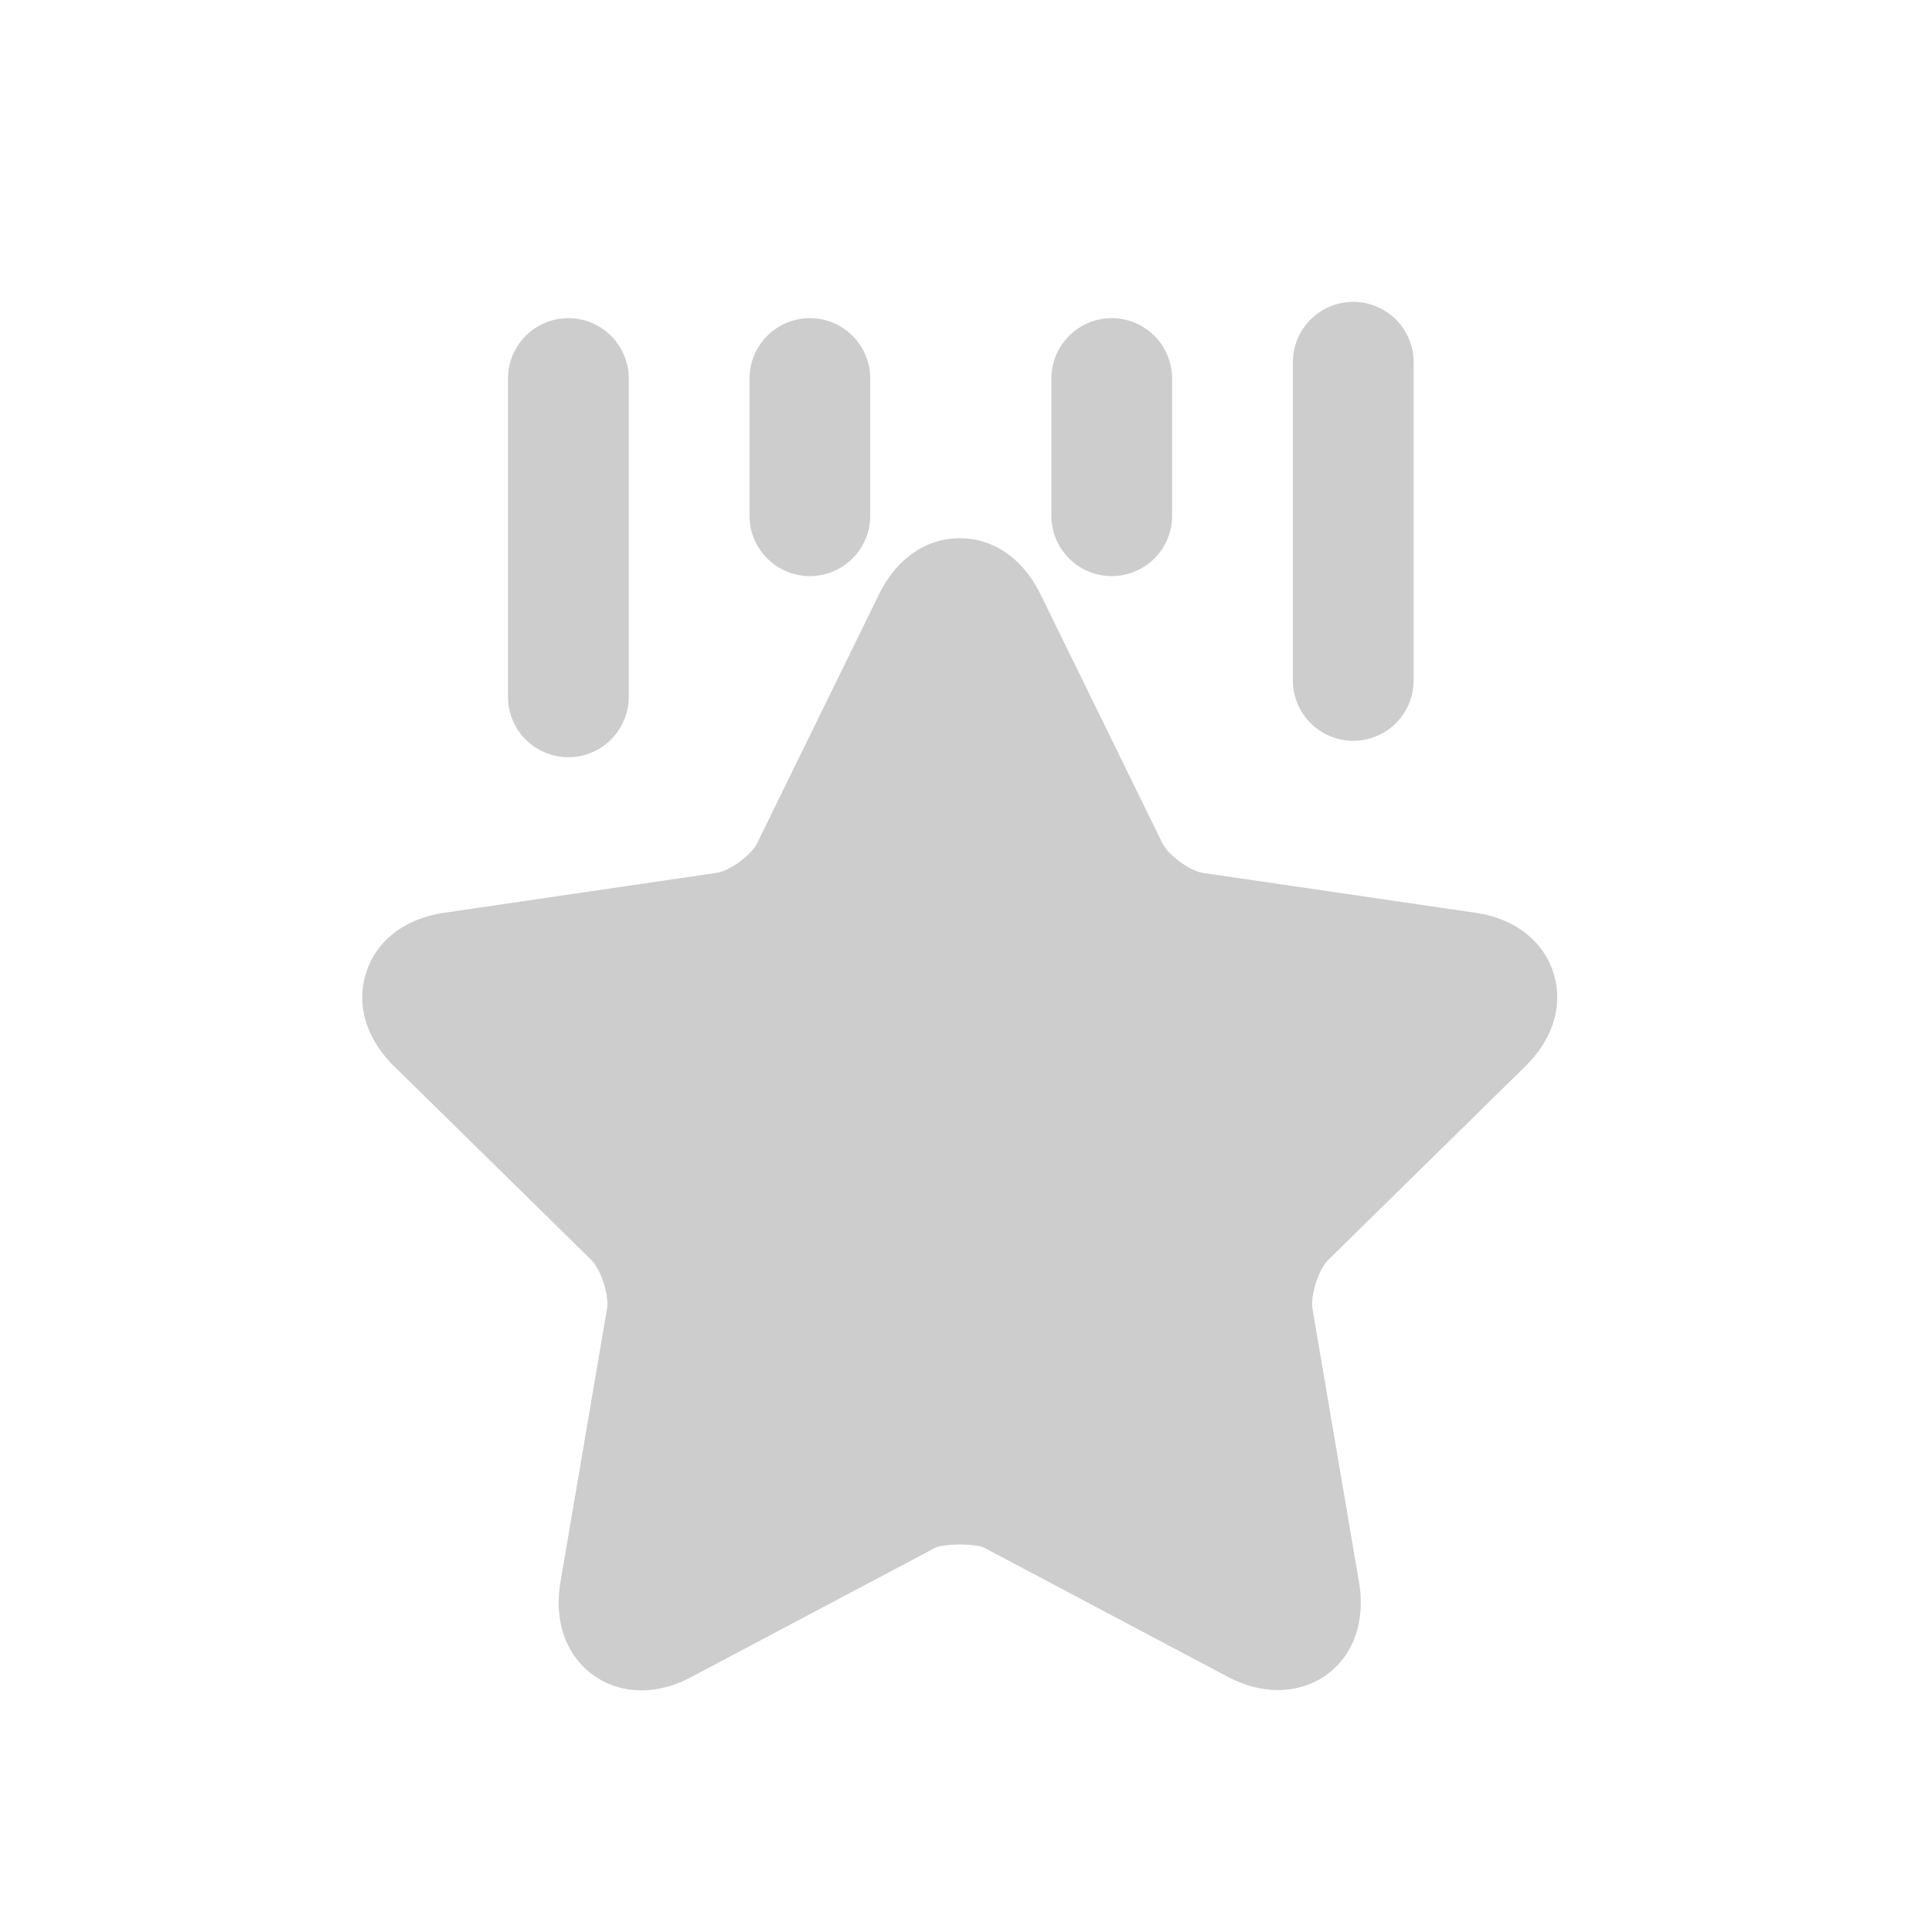 <?xml version="1.0" standalone="no"?><!DOCTYPE svg PUBLIC "-//W3C//DTD SVG 1.1//EN" "http://www.w3.org/Graphics/SVG/1.1/DTD/svg11.dtd"><svg t="1497494268569" class="icon" style="" viewBox="0 0 1024 1024" version="1.1" xmlns="http://www.w3.org/2000/svg" p-id="2260" xmlns:xlink="http://www.w3.org/1999/xlink" width="16" height="16"><defs><style type="text/css"></style></defs><path d="M808.384 565.248c15.008-14.72 20.416-32.928 14.848-49.984-5.568-16.96-20.64-28.48-41.312-31.488l-144.352-21.12c-6.944-1.056-18.4-9.472-21.504-15.776l-64.544-131.84c-9.28-18.944-24.864-29.76-42.816-29.76s-33.536 10.816-42.816 29.76l-64.576 131.84c-3.104 6.336-14.528 14.752-21.472 15.744l-144.352 21.152c-20.736 3.04-35.84 14.56-41.344 31.552-5.568 17.056-0.128 35.264 14.848 49.92l104.448 102.592c5.056 4.992 9.472 18.752 8.288 25.824l-24.672 144.832c-2.816 16.48 0.64 31.488 9.792 42.304 8.224 9.728 20 15.104 33.152 15.104 8.64 0 17.536-2.336 26.4-7.04l129.12-68.416c4.576-2.432 21.76-2.432 26.336 0l129.152 68.416c22.144 11.712 45.856 8.096 59.52-8.064 9.12-10.816 12.576-25.824 9.76-42.304l-24.64-144.8c-1.184-7.104 3.2-20.864 8.288-25.856l104.448-102.592zM301.248 401.344a32 32 0 0 0 32-32V200.64a32 32 0 0 0-64 0v168.704a32 32 0 0 0 32 32M429.248 305.344a32 32 0 0 0 32-32V200.64a32 32 0 0 0-64 0v72.704a32 32 0 0 0 32 32M589.248 305.344a32 32 0 0 0 32-32V200.64a32 32 0 0 0-64 0v72.704a32 32 0 0 0 32 32M717.248 392.64a32 32 0 0 0 32-32V192a32 32 0 0 0-64 0v168.64a32 32 0 0 0 32 32" p-id="2261" fill="#cdcdcd"></path></svg>